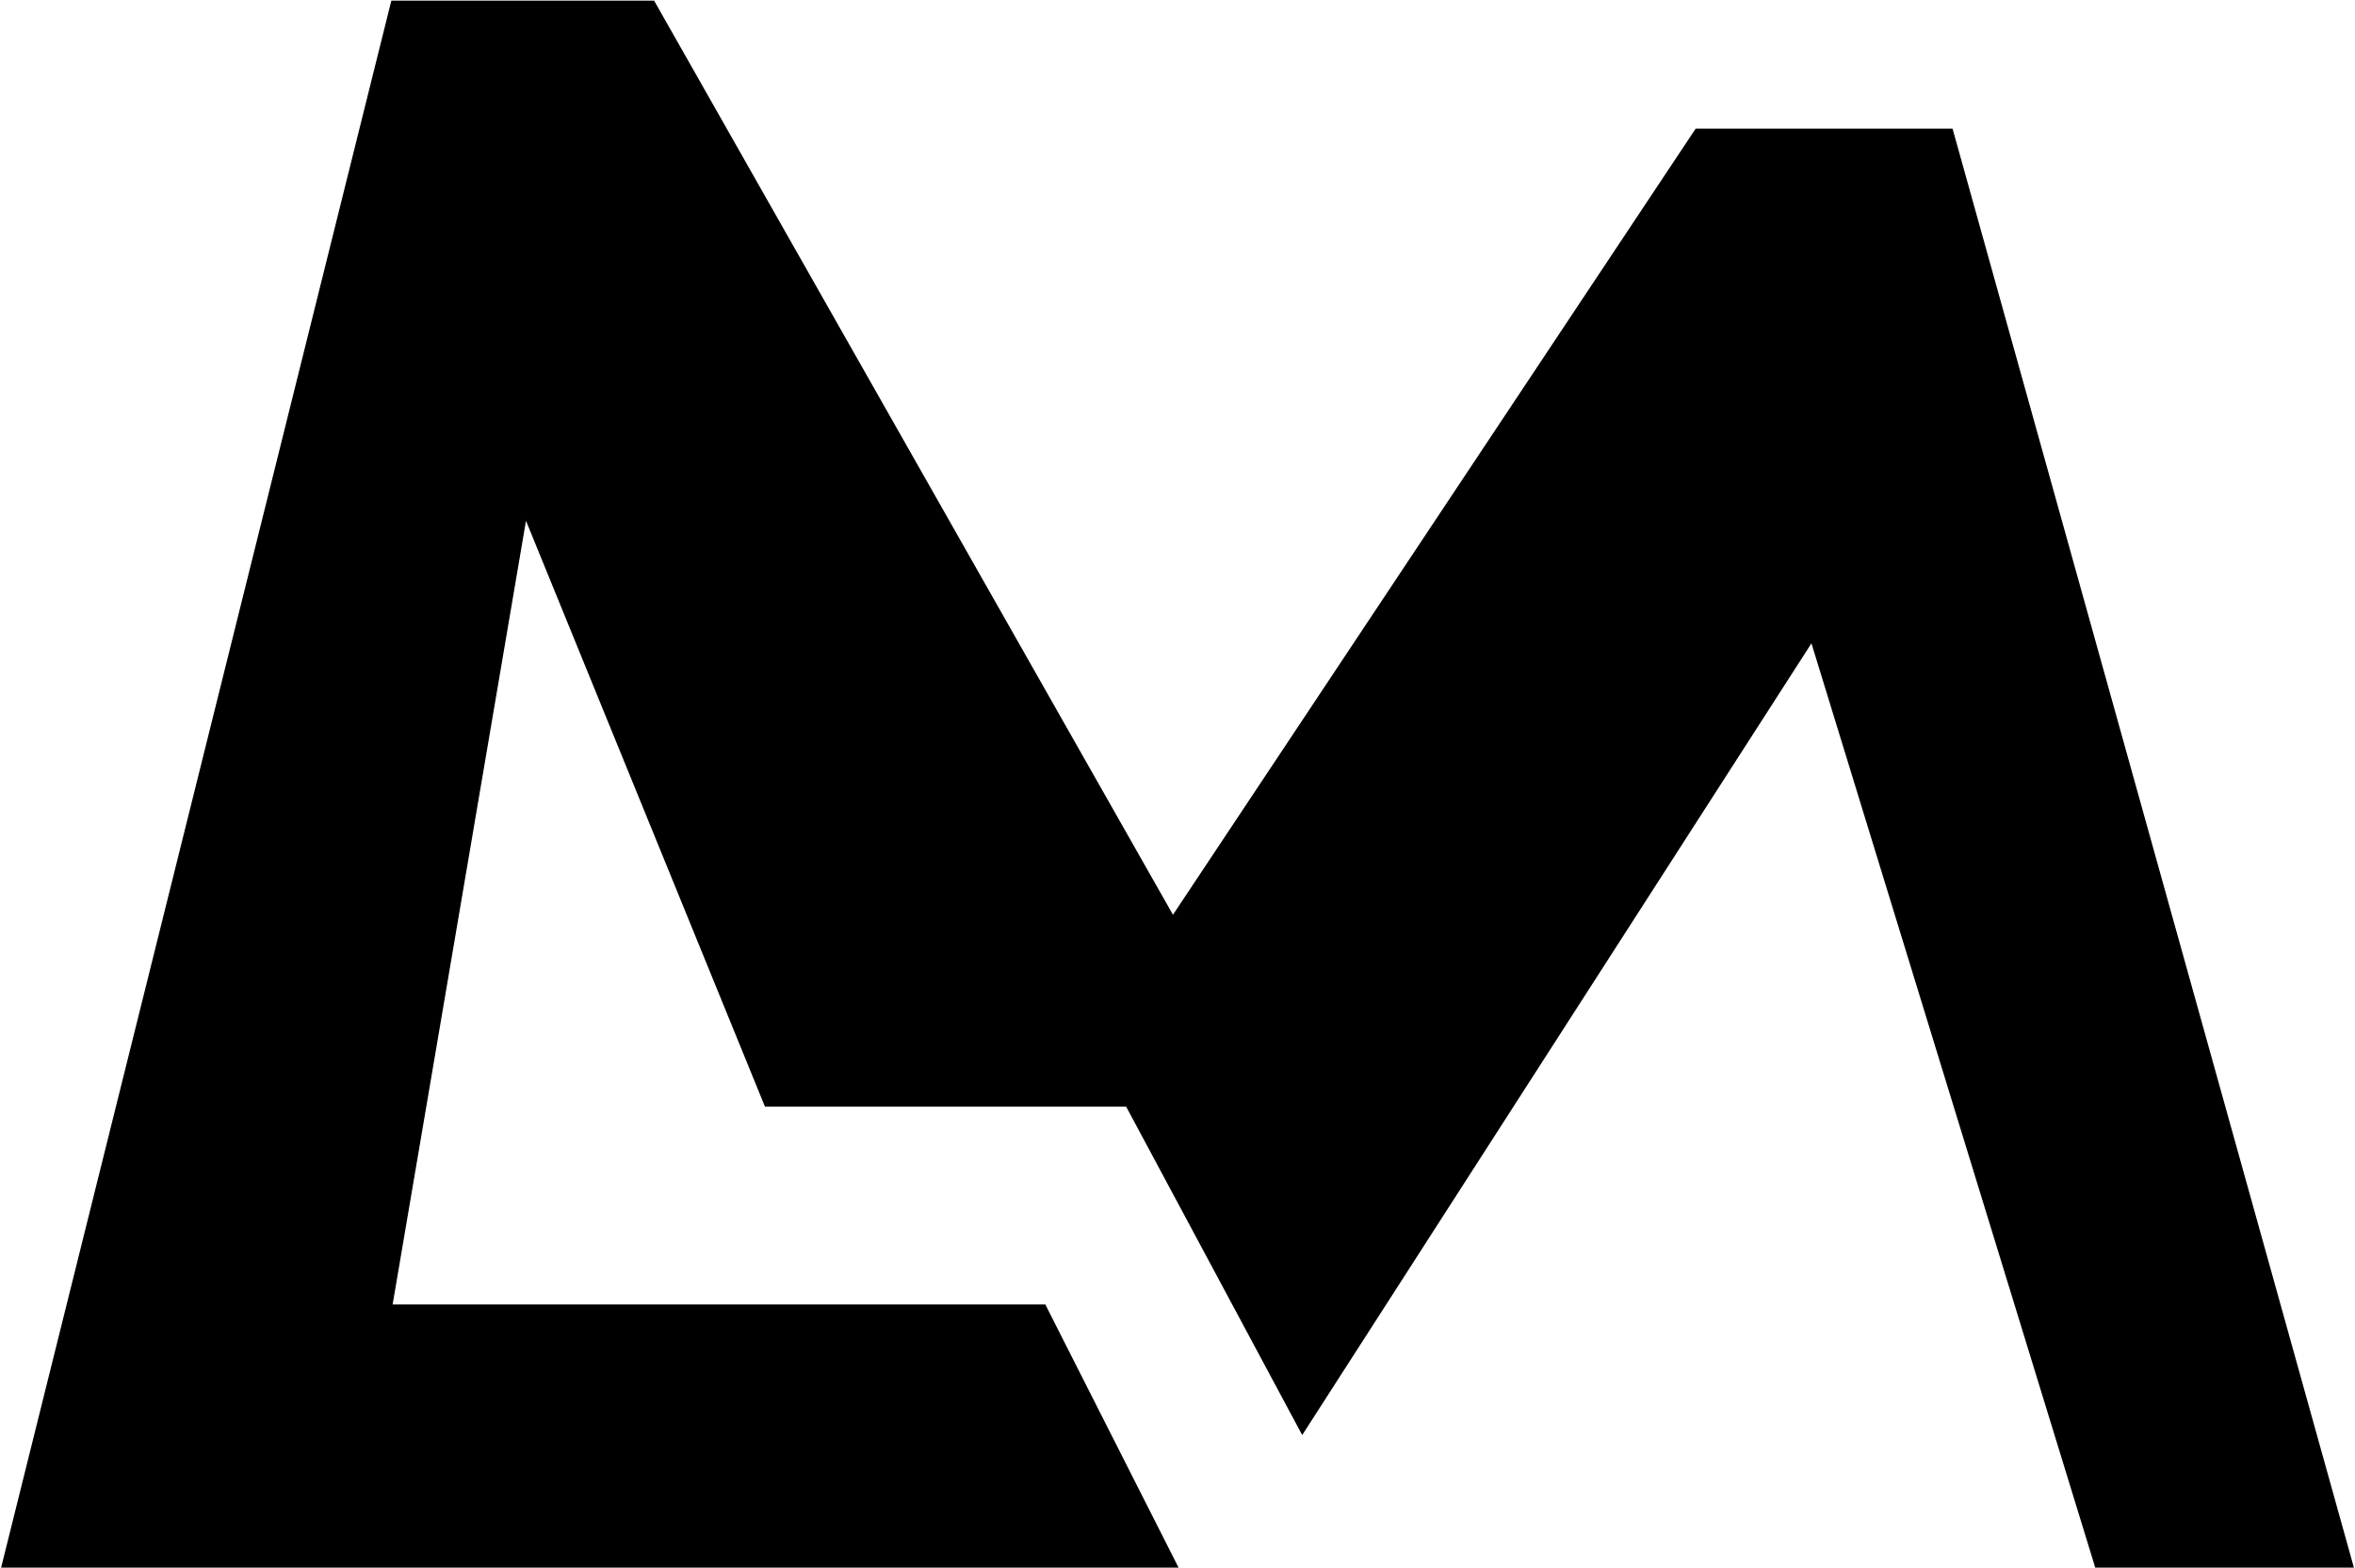 <svg width="1803" height="1201" viewBox="0 0 1803 1201" fill="none" xmlns="http://www.w3.org/2000/svg">
<path d="M1494.5 99L1801.5 1200H1604.5L1387.02 491.5L997.016 1098L862.5 847H586L402.5 397L300 999.5H800L901.5 1200H1.5L300 1H500.5L898 701.5L1298.5 99H1494.5Z" fill="black" stroke="black"/>
</svg>
